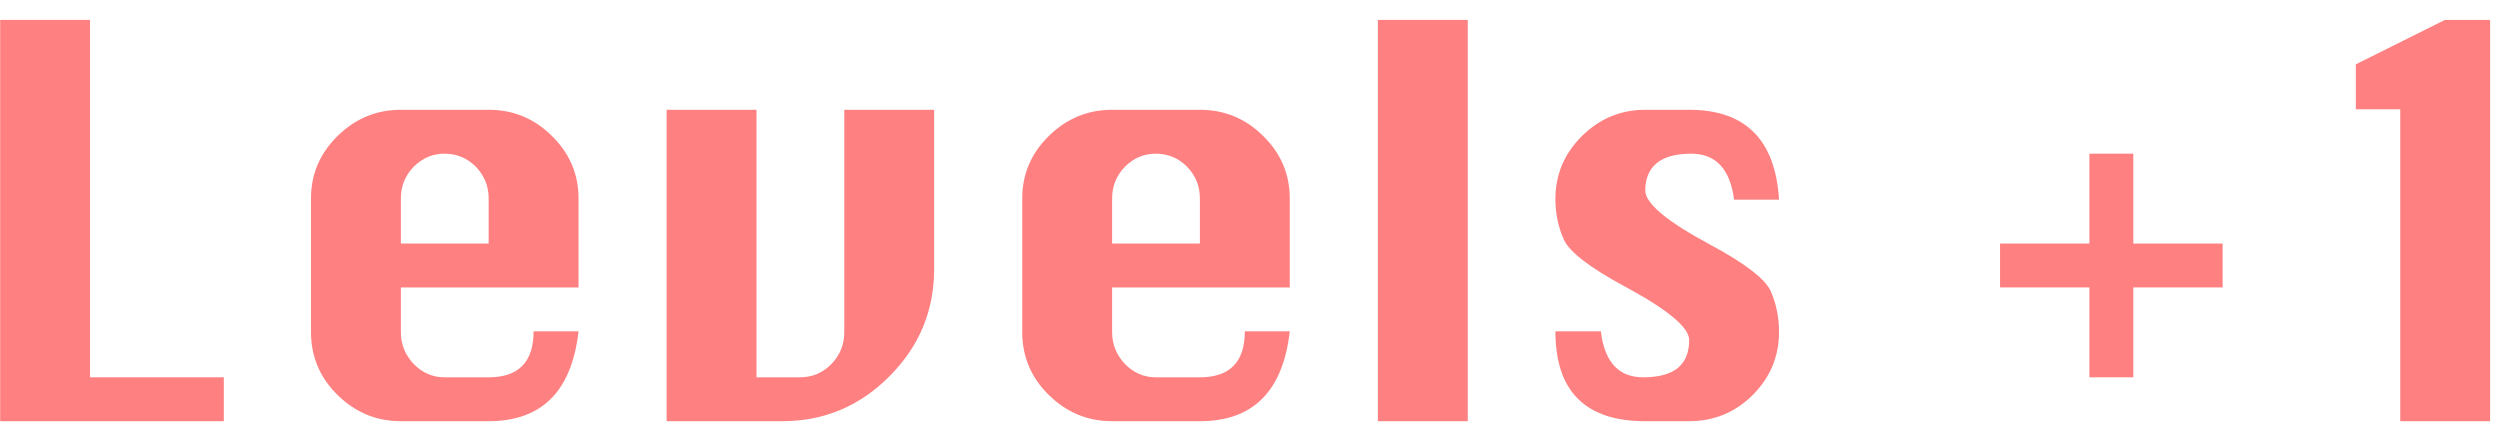 <?xml version="1.0" encoding="UTF-8" standalone="no"?>
<svg xmlns:ffdec="https://www.free-decompiler.com/flash" xmlns:xlink="http://www.w3.org/1999/xlink" ffdec:objectType="text" height="40.5px" width="234.45px" xmlns="http://www.w3.org/2000/svg">
  <g transform="matrix(1.0, 0.0, 0.0, 1.0, -4.1, -8.5)">
    <g transform="matrix(1.0, 0.0, 0.0, 1.0, 0.0, 0.0)">
      <use fill="#ff0000" fill-opacity="0.498" height="40.5" transform="matrix(0.049, 0.0, 0.0, 0.049, 0.0, 48.0)" width="234.45" xlink:href="#font_Silom_L0"/>
      <use fill="#ff0000" fill-opacity="0.498" height="40.5" transform="matrix(0.049, 0.0, 0.0, 0.049, 29.15, 48.0)" width="234.45" xlink:href="#font_Silom_e0"/>
      <use fill="#ff0000" fill-opacity="0.498" height="40.5" transform="matrix(0.049, 0.0, 0.0, 0.049, 62.5, 48.0)" width="234.45" xlink:href="#font_Silom_v0"/>
      <use fill="#ff0000" fill-opacity="0.498" height="40.5" transform="matrix(0.049, 0.0, 0.0, 0.049, 95.85, 48.0)" width="234.45" xlink:href="#font_Silom_e0"/>
      <use fill="#ff0000" fill-opacity="0.498" height="40.5" transform="matrix(0.049, 0.0, 0.0, 0.049, 129.2, 48.0)" width="234.45" xlink:href="#font_Silom_l0"/>
      <use fill="#ff0000" fill-opacity="0.498" height="40.5" transform="matrix(0.049, 0.0, 0.0, 0.049, 145.85, 48.0)" width="234.45" xlink:href="#font_Silom_s0"/>
      <use fill="#ff0000" fill-opacity="0.498" height="40.5" transform="matrix(0.049, 0.0, 0.0, 0.049, 187.5, 48.0)" width="234.45" xlink:href="#font_Silom__1"/>
      <use fill="#ff0000" fill-opacity="0.498" height="40.5" transform="matrix(0.049, 0.0, 0.0, 0.049, 216.65, 48.0)" width="234.45" xlink:href="#font_Silom_10"/>
    </g>
  </g>
  <defs>
    <g id="font_Silom_L0">
      <path d="M512.0 0.0 L512.0 0.0 512.0 -84.0 256.0 -84.0 256.0 -768.0 84.0 -768.0 84.0 0.0 512.0 0.0" fill-rule="evenodd" stroke="none"/>
    </g>
    <g id="font_Silom_e0">
      <path d="M256.0 -426.5 L256.0 -426.5 Q256.0 -461.5 280.5 -487.0 305.5 -512.0 339.5 -512.0 374.5 -512.0 399.5 -487.0 424.0 -461.5 424.0 -426.5 L424.0 -340.0 256.0 -340.0 256.0 -426.5 M596.0 -426.5 L596.0 -426.5 Q596.0 -496.0 545.0 -546.0 494.5 -596.0 424.0 -596.0 L256.0 -596.0 Q186.0 -596.0 135.0 -546.0 84.0 -496.0 84.0 -426.5 L84.0 -170.5 Q84.0 -100.0 135.0 -50.0 186.0 0.0 256.0 0.0 L424.0 0.0 Q576.5 0.0 596.0 -172.0 L510.0 -172.0 Q510.0 -84.0 424.0 -84.0 L339.5 -84.0 Q305.5 -84.0 280.5 -109.5 256.0 -135.5 256.0 -170.5 L256.0 -256.0 596.0 -256.0 596.0 -426.5" fill-rule="evenodd" stroke="none"/>
    </g>
    <g id="font_Silom_v0">
      <path d="M424.0 -170.0 L424.0 -170.0 Q424.0 -135.0 399.5 -109.5 374.5 -84.0 339.5 -84.0 L256.0 -84.0 256.0 -596.0 84.0 -596.0 84.0 0.0 305.0 0.0 Q425.0 0.0 510.5 -86.0 596.0 -171.5 596.0 -291.5 L596.0 -596.0 424.0 -596.0 424.0 -170.0" fill-rule="evenodd" stroke="none"/>
    </g>
    <g id="font_Silom_l0">
      <path d="M256.0 0.0 L256.0 0.0 256.0 -768.0 84.0 -768.0 84.0 0.0 256.0 0.0" fill-rule="evenodd" stroke="none"/>
    </g>
    <g id="font_Silom_s0">
      <path d="M512.0 -424.0 L512.0 -424.0 Q501.5 -596.0 340.0 -596.0 L256.0 -596.0 Q186.0 -596.0 135.0 -546.0 84.0 -495.5 84.0 -425.0 84.0 -384.0 100.0 -348.0 115.5 -312.5 216.5 -258.0 340.0 -191.5 340.0 -155.5 340.0 -120.0 318.5 -102.0 296.5 -84.0 252.0 -84.0 181.5 -84.0 171.0 -172.0 L84.0 -172.0 Q84.0 0.0 256.0 0.0 L340.0 0.0 Q411.0 0.0 461.5 -50.0 512.0 -100.5 512.0 -171.0 512.0 -212.0 496.5 -248.0 481.5 -283.5 380.0 -338.0 256.0 -404.5 256.0 -441.5 256.0 -476.0 278.0 -494.0 300.0 -512.0 344.0 -512.0 414.5 -512.0 426.0 -424.0 L512.0 -424.0" fill-rule="evenodd" stroke="none"/>
    </g>
    <g id="font_Silom__1">
      <path d="M256.0 -256.0 L256.0 -256.0 256.0 -84.0 340.0 -84.0 340.0 -256.0 511.0 -256.0 511.0 -340.0 340.0 -340.0 340.0 -512.0 256.0 -512.0 256.0 -340.0 85.0 -340.0 85.0 -256.0 256.0 -256.0" fill-rule="evenodd" stroke="none"/>
    </g>
    <g id="font_Silom_10">
      <path d="M428.0 0.0 L428.0 0.0 428.0 -768.0 341.5 -768.0 171.0 -683.0 171.0 -597.0 256.0 -597.0 256.0 0.0 428.0 0.0" fill-rule="evenodd" stroke="none"/>
    </g>
  </defs>
</svg>
